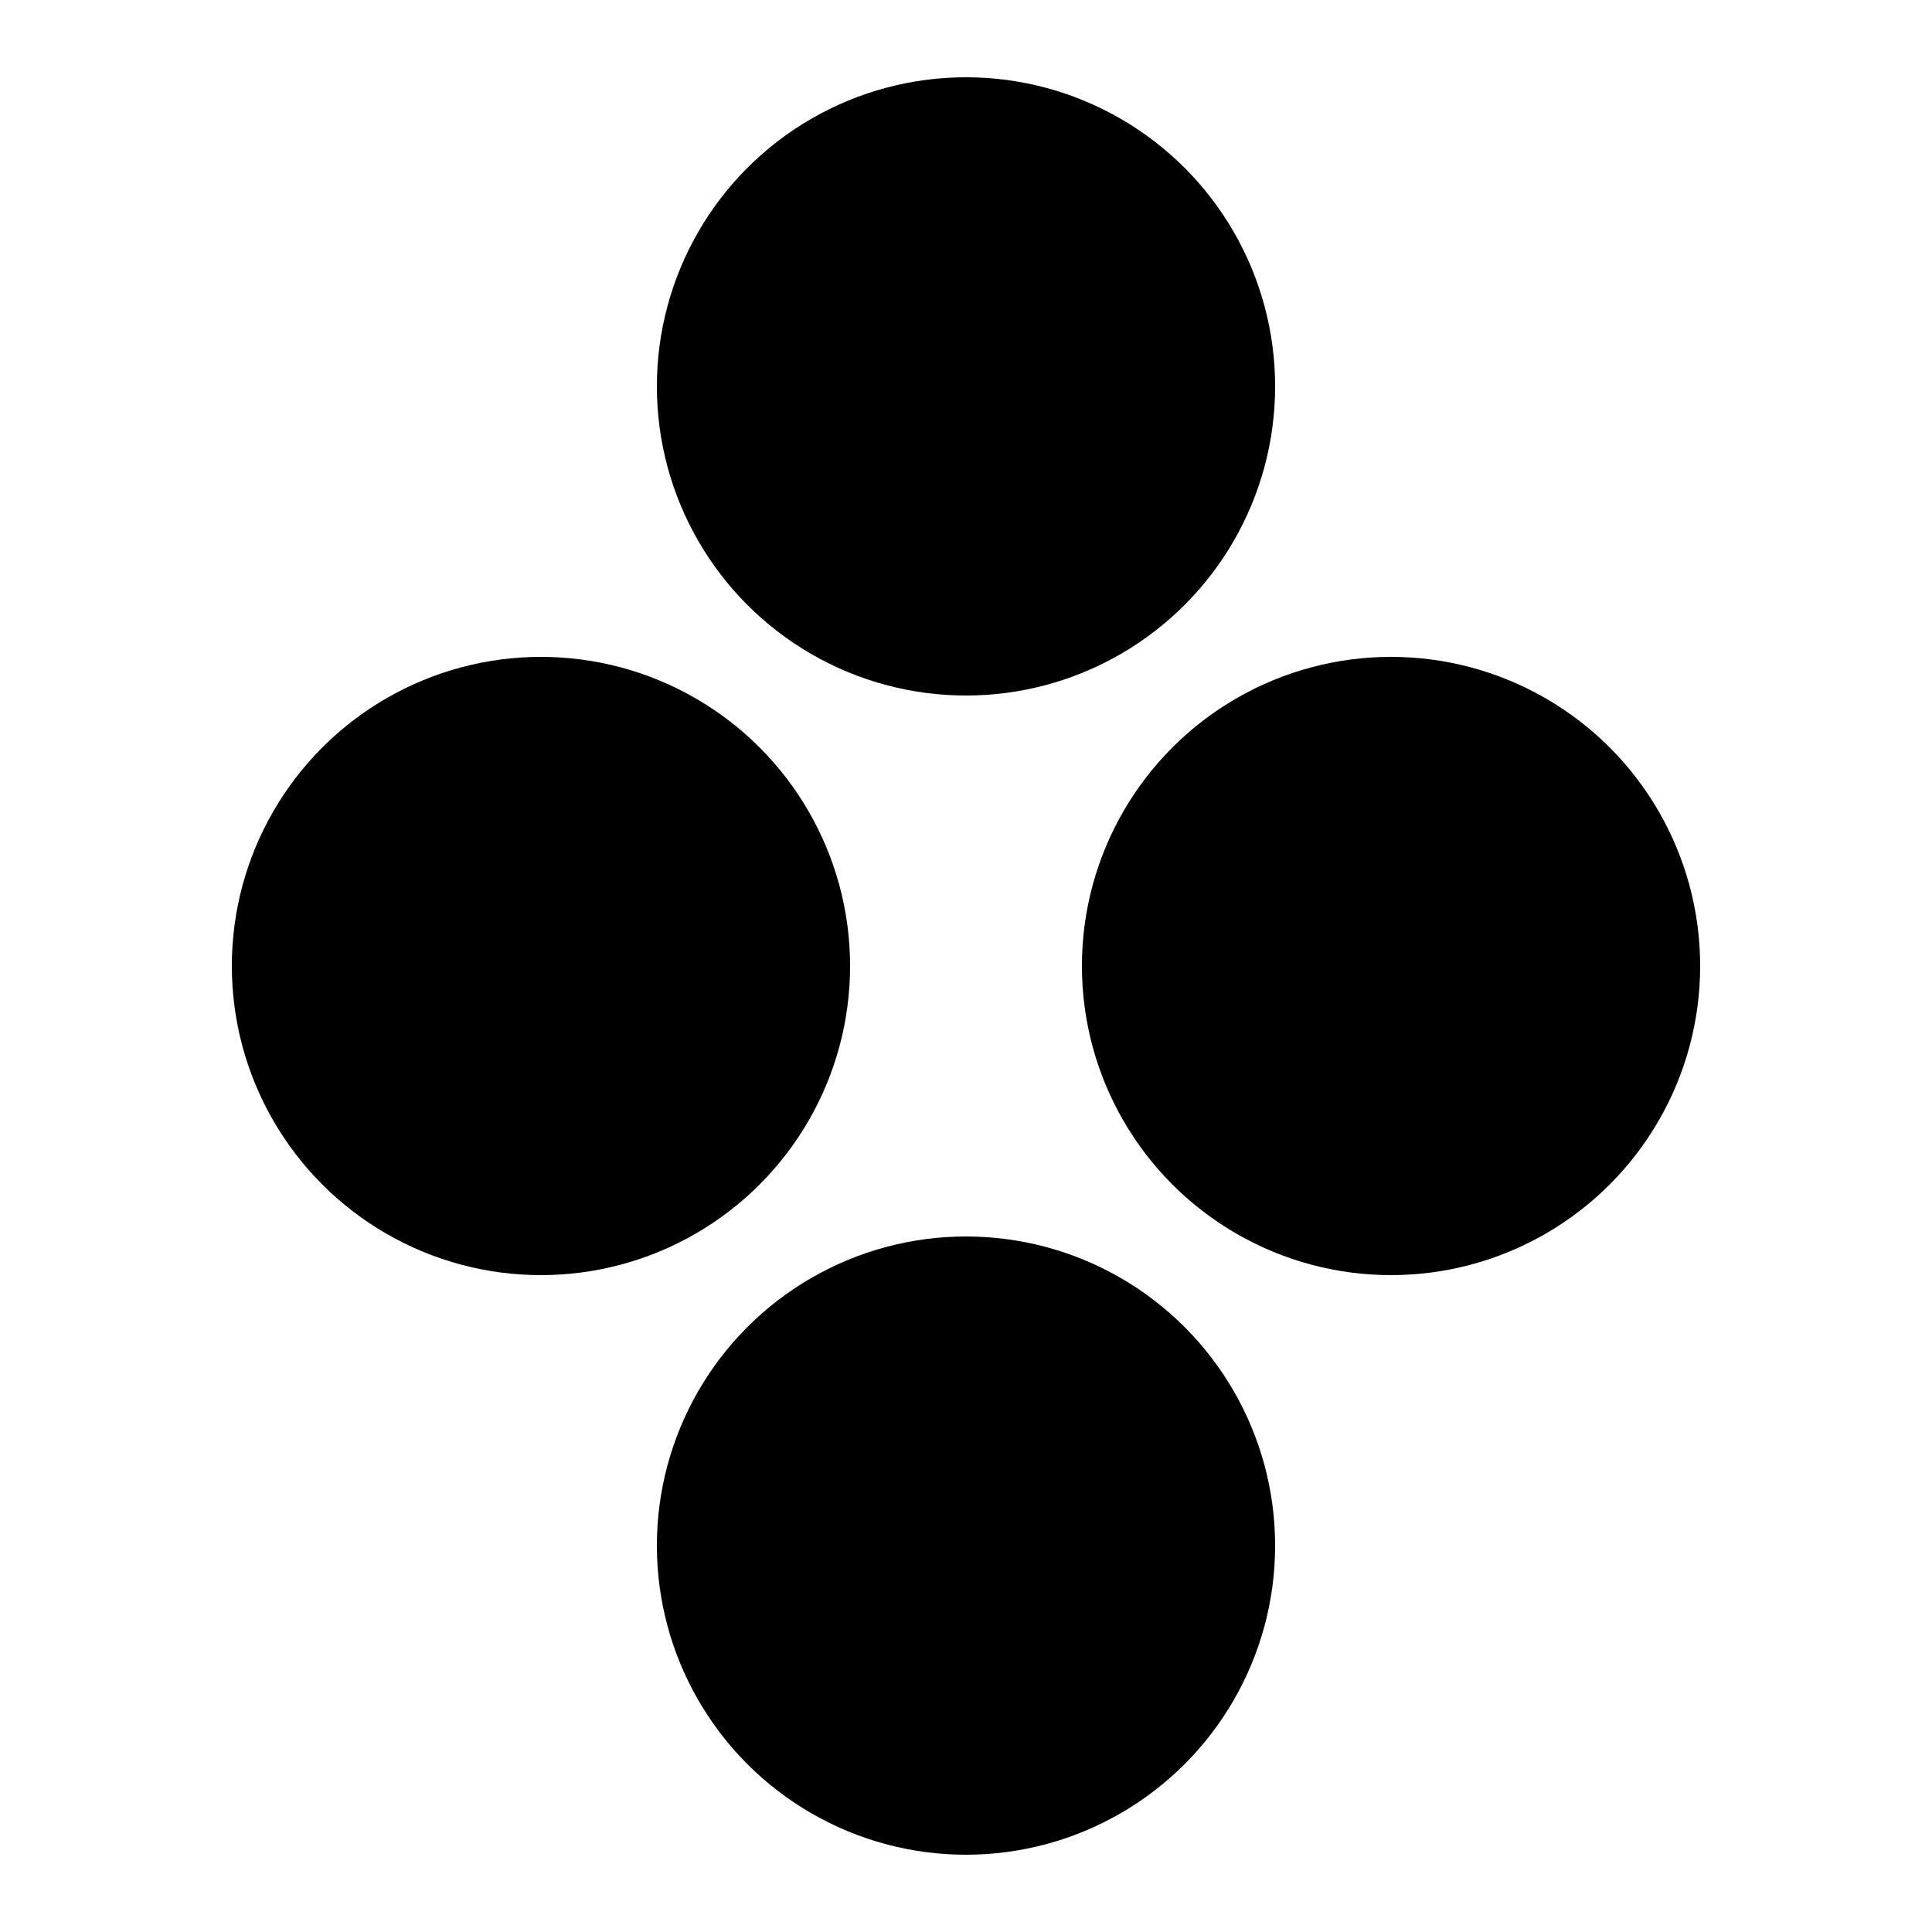<?xml version="1.0" encoding="UTF-8" standalone="no"?>
<!-- Created with Inkscape (http://www.inkscape.org/) -->

<svg
   width="500.0px"
   height="500.0px"
   viewBox="0 0 500.0 500.0"
   version="1.1"
   id="SVGRoot"
   xmlns="http://www.w3.org/2000/svg"
   xmlns:svg="http://www.w3.org/2000/svg">
  <defs
     id="defs327" />
  <g id="+RA">
    <ellipse
       style="fill:#000000"
       cx="140"
       cy="250"
       rx="80"
       ry="80" />
    <ellipse
       style="fill:#000000"
       cx="250"
       cy="100"
       rx="80"
       ry="80" />
    <ellipse
       style="fill:#000000"
       cx="250"
       cy="400"
       rx="80"
       ry="80" />
    <ellipse
       style="fill:#000000"
       cx="360"
       cy="250"
       rx="80"
       ry="80" />
  </g>
</svg>
